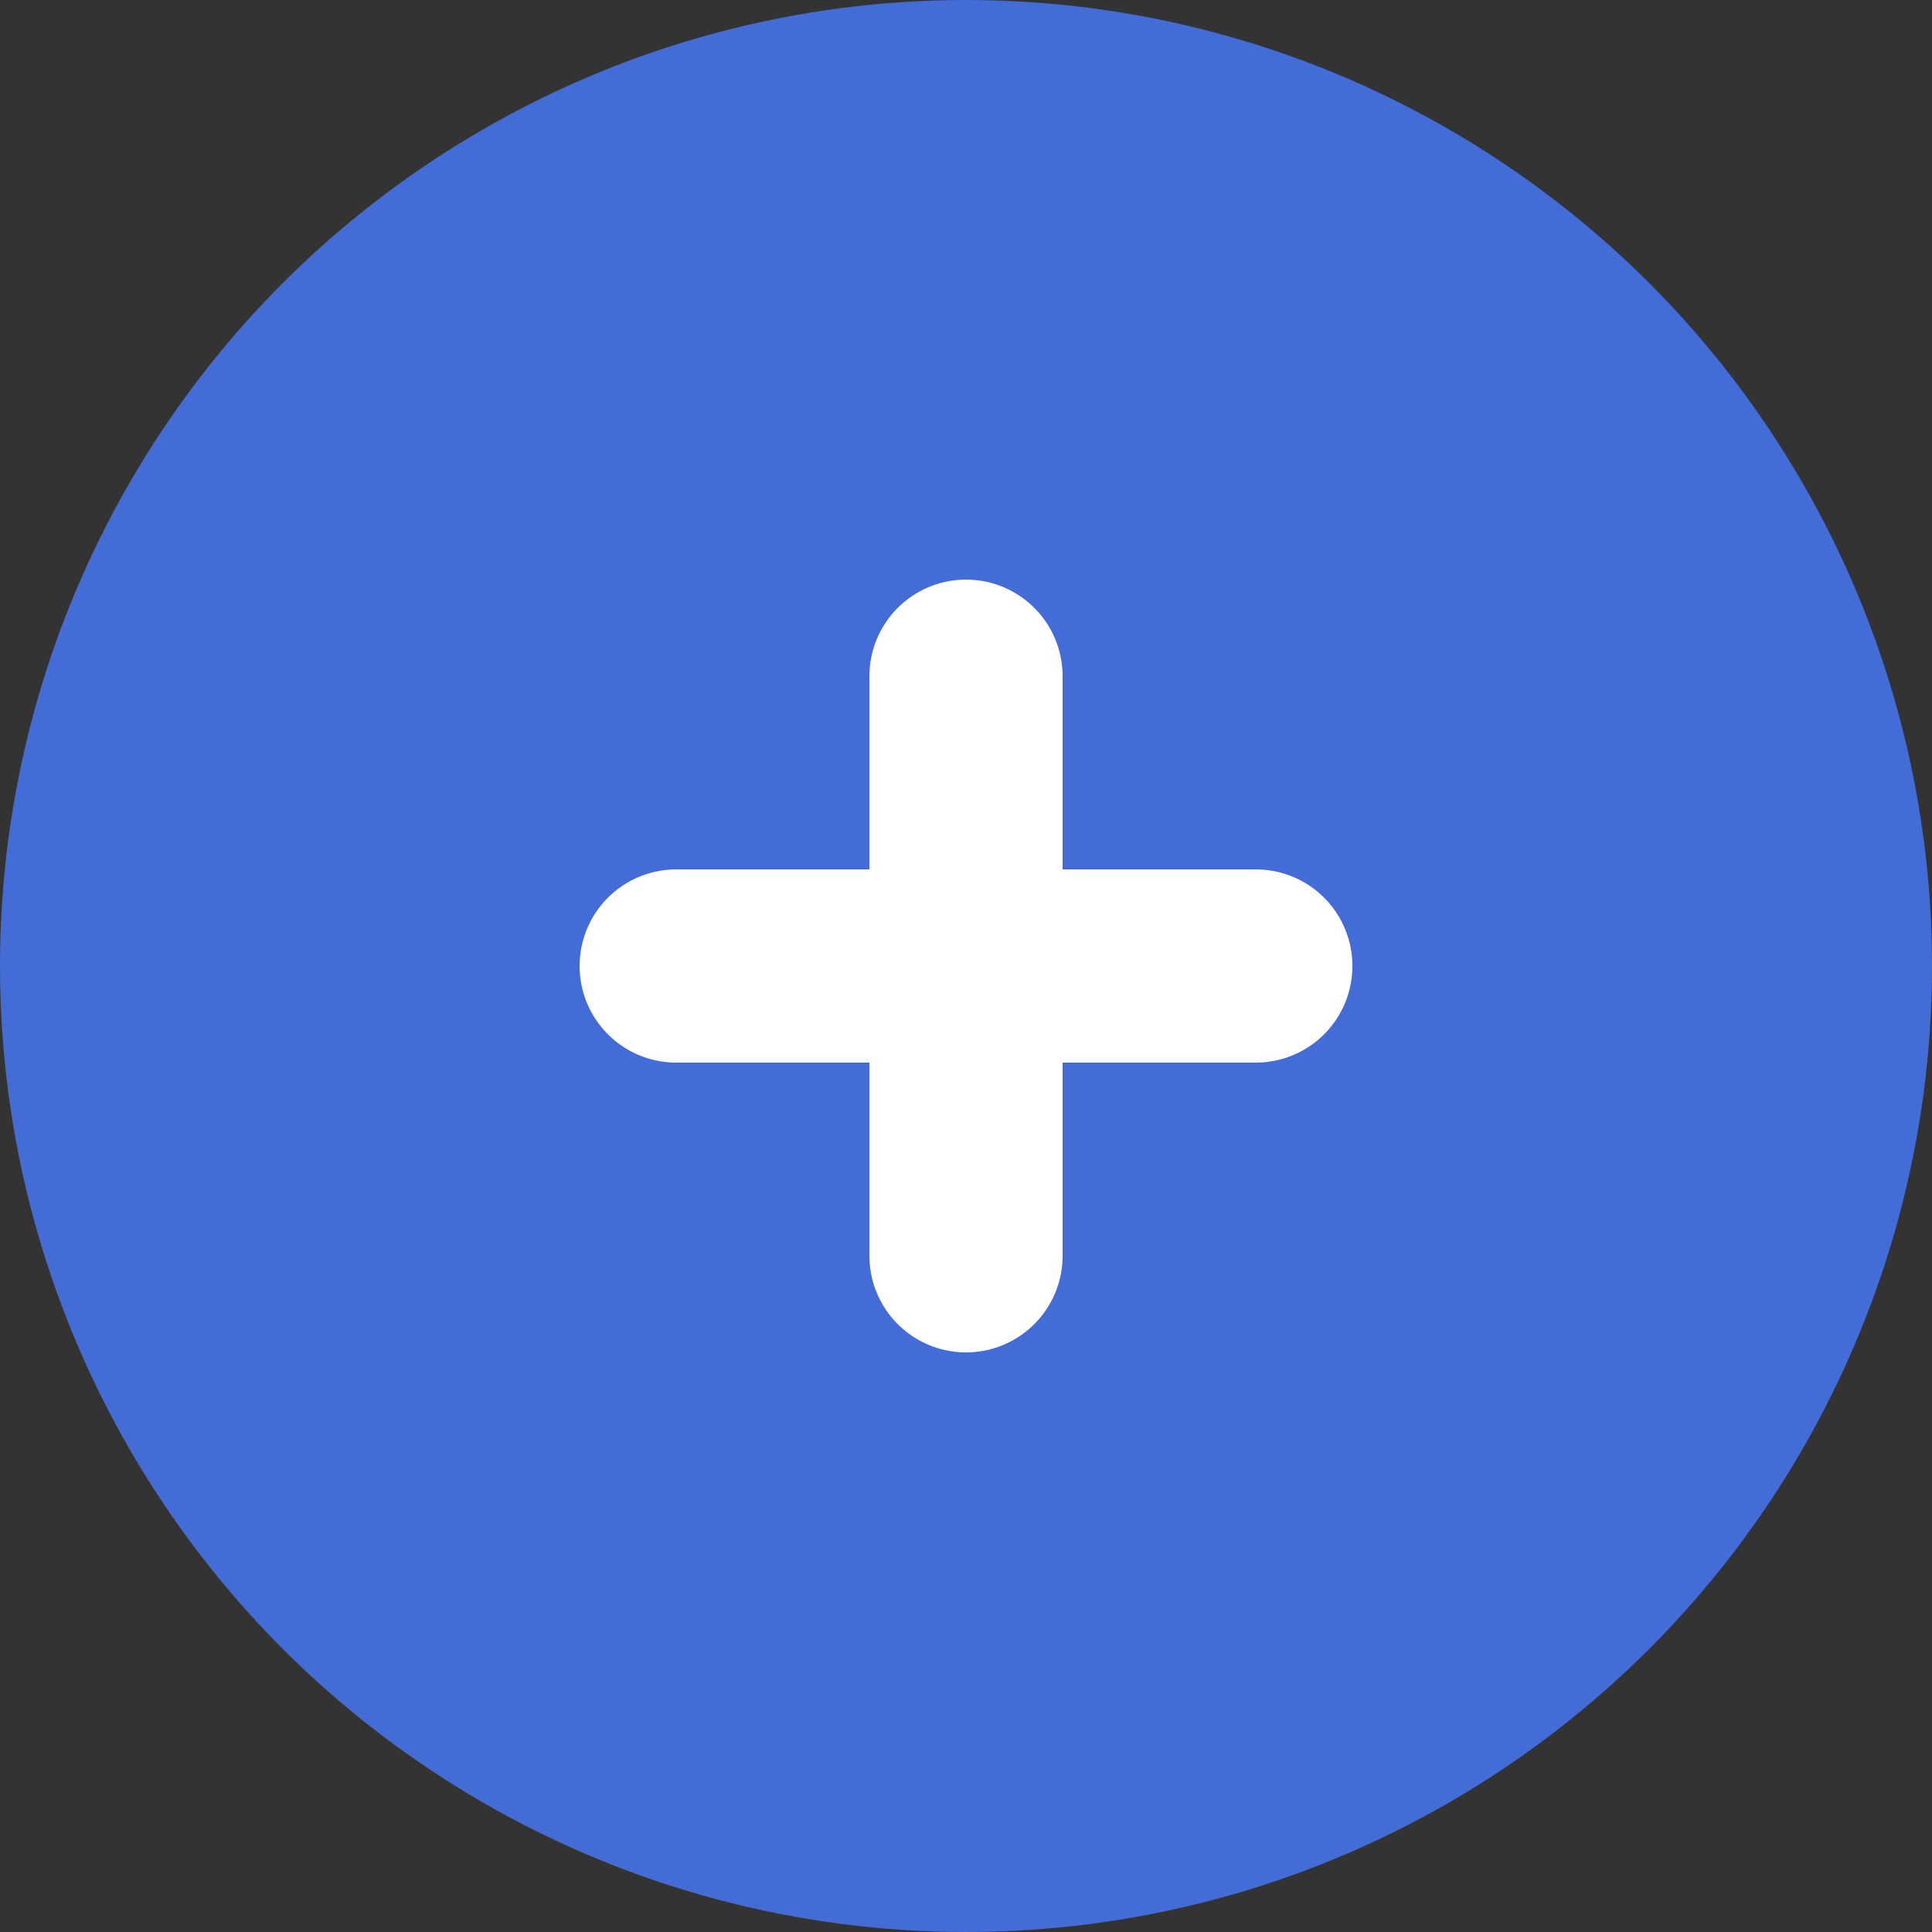 <svg width="20" height="20" viewBox="0 0 20 20" fill="none" xmlns="http://www.w3.org/2000/svg">
<rect x="0" y="0" width="20" height="20" fill="#333333" stroke="none"/>
<circle cx="10" cy="10" r="10" fill="#436CD7"/>
<path d="M13 10H7" stroke="white" stroke-width="2" stroke-linecap="round" stroke-linejoin="round"/>
<path d="M10 7V13" stroke="white" stroke-width="2" stroke-linecap="round" stroke-linejoin="round"/>
</svg>
